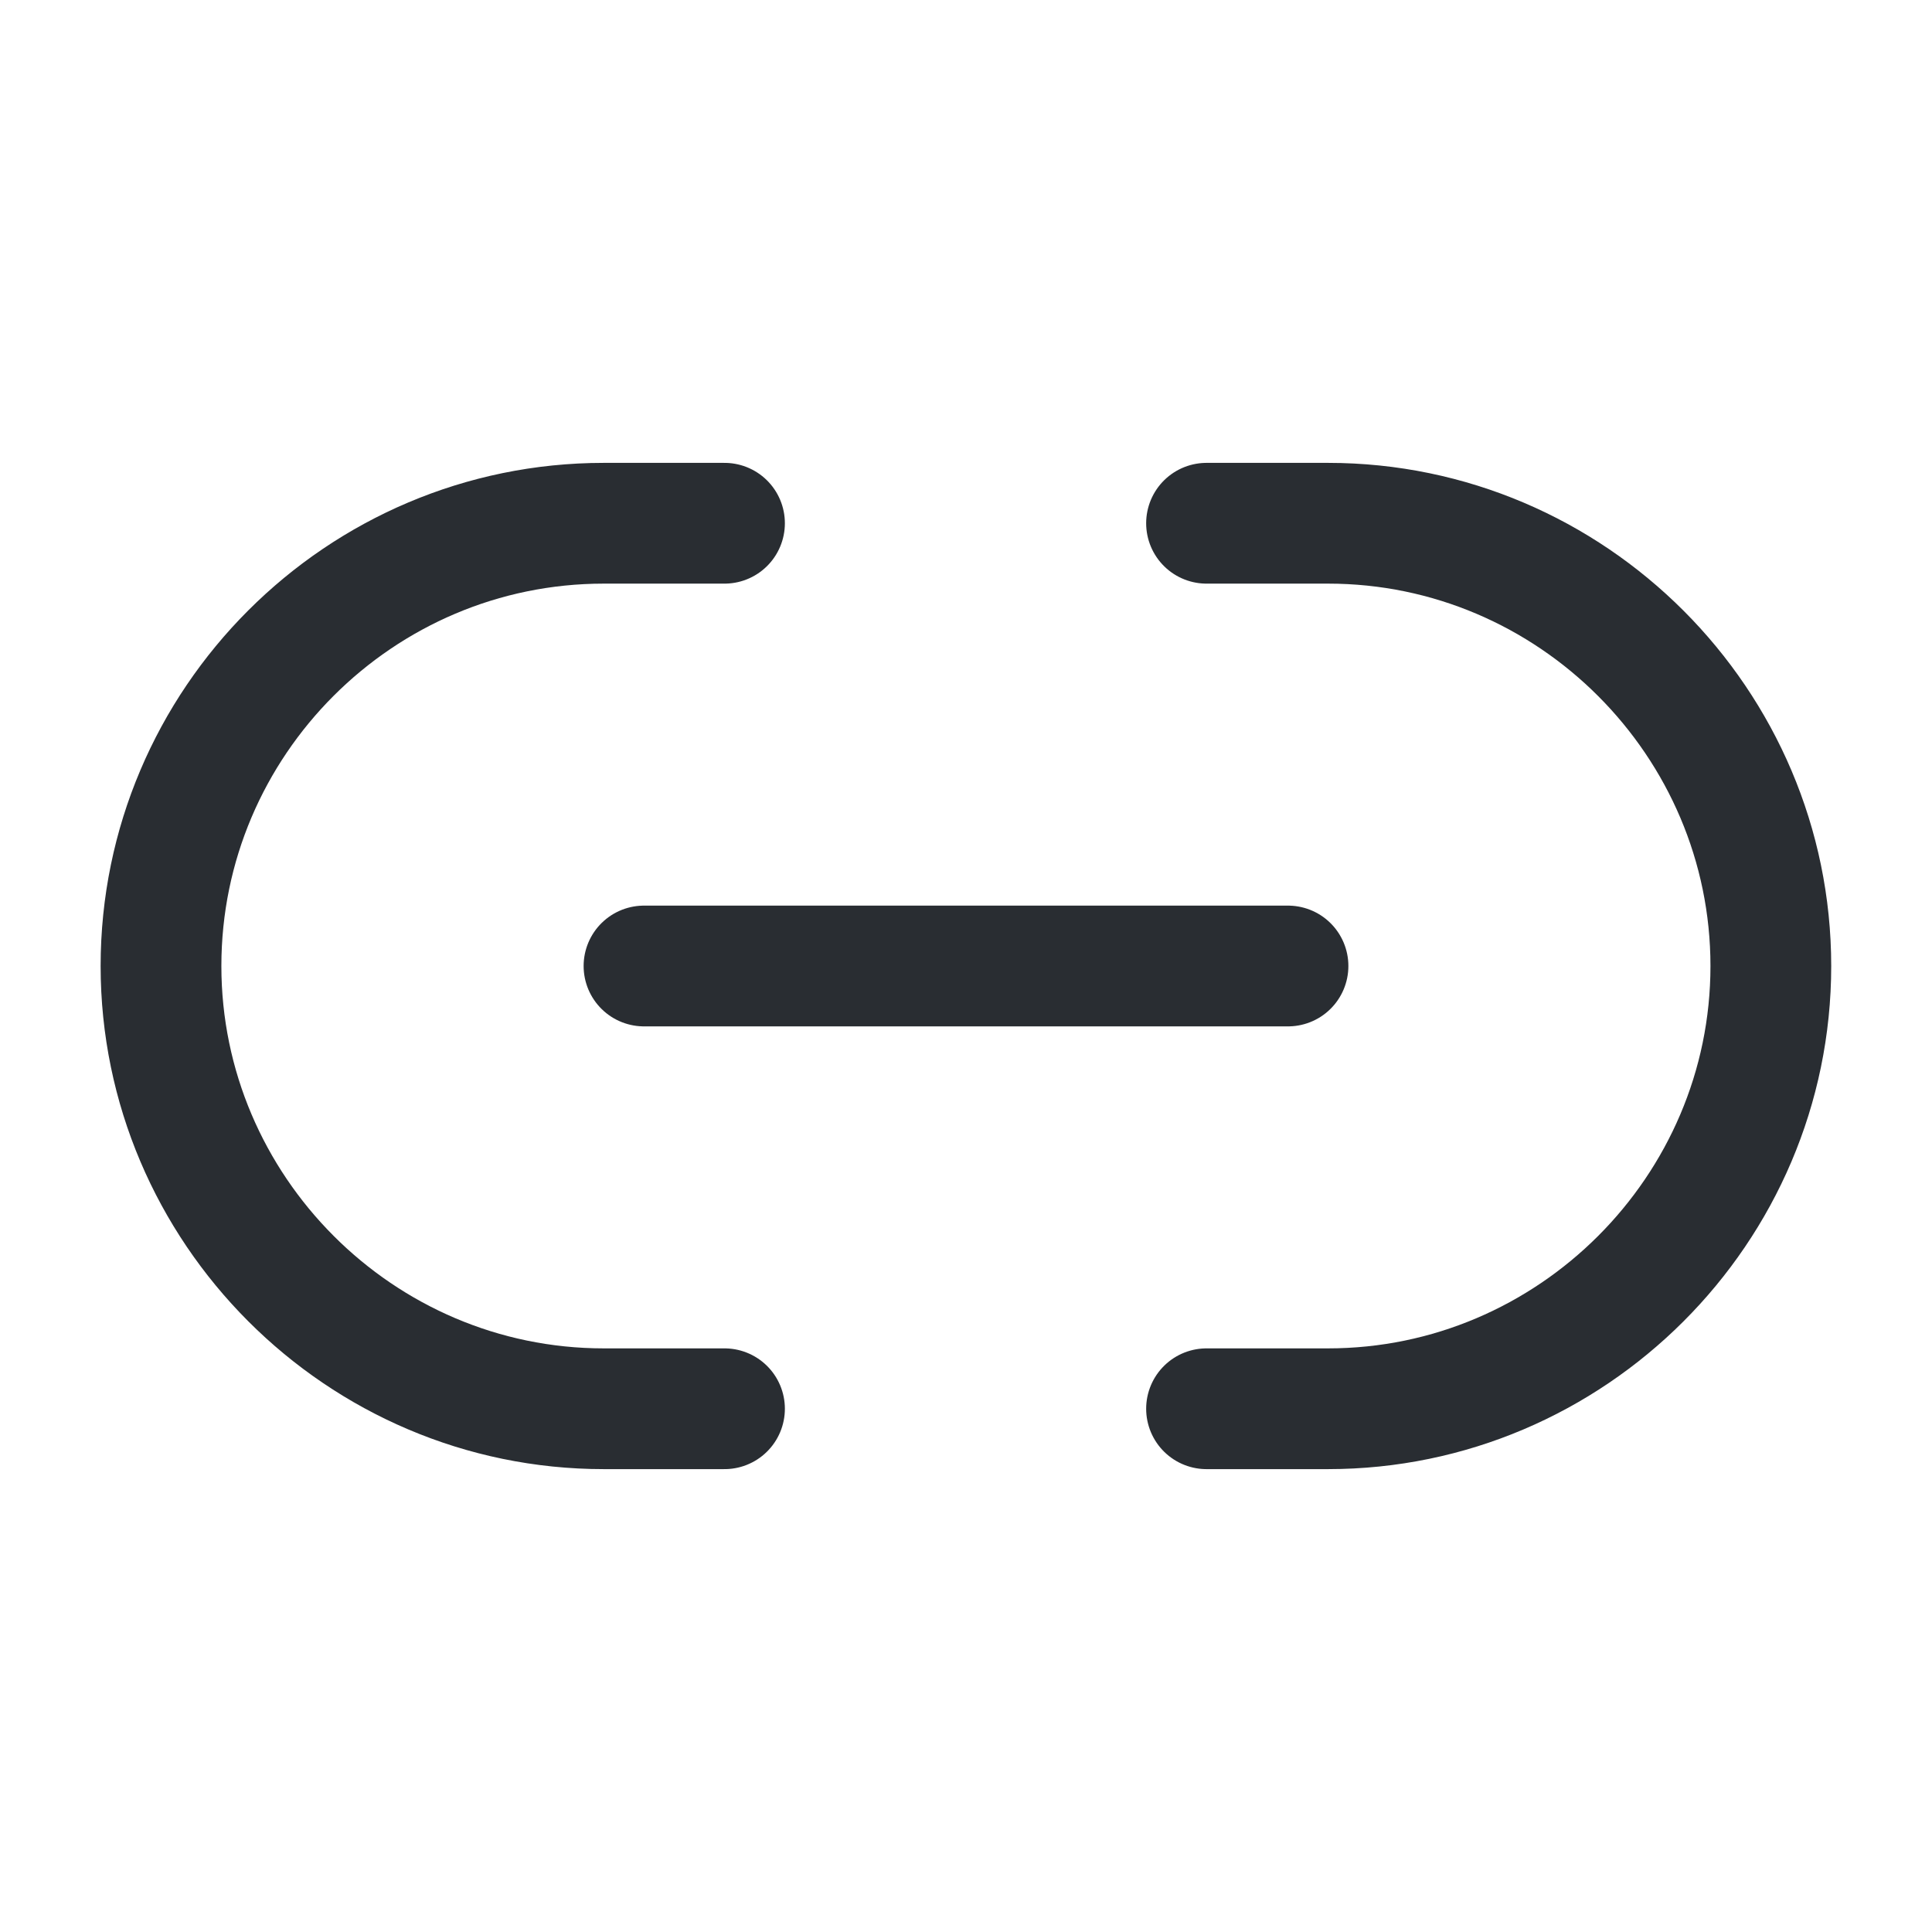 <svg width="24" height="24" viewBox="0 0 24 24" fill="none" xmlns="http://www.w3.org/2000/svg">
  <path d="M14.988 17.5H16.498C19.518 17.5 21.998 15.03 21.998 12C21.998 8.98 19.528 6.5 16.498 6.5H14.988"
        stroke="#292D32" stroke-width="1.5" stroke-linecap="round" stroke-linejoin="round"/>
  <path d="M9 6.5H7.5C4.47 6.5 2 8.97 2 12C2 15.02 4.47 17.5 7.5 17.5H9" stroke="#292D32" stroke-width="1.5"
        stroke-linecap="round" stroke-linejoin="round"/>
  <path class="set-svg-stroke" d="M8 12H16" stroke="#292D32" stroke-width="1.5" stroke-linecap="round"
        stroke-linejoin="round"/>
</svg>
